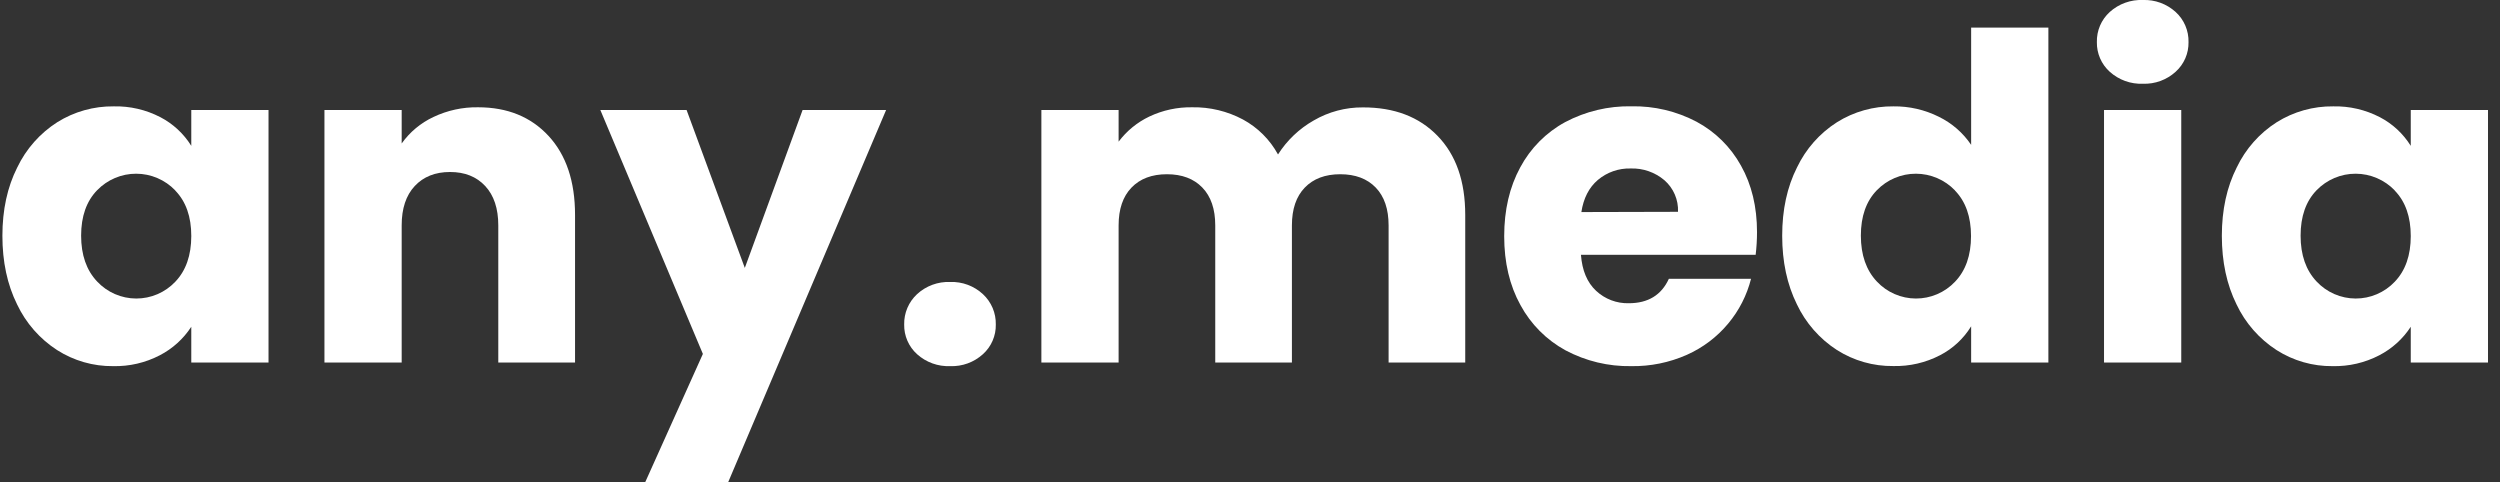 <svg width="171" height="33" viewBox="0 0 171 33" fill="none" xmlns="http://www.w3.org/2000/svg">
<rect x="0" y="0" width="171" height="33" fill="#333333" stroke="none"/>
<g clip-path="url(#clip0_3_202)">
<path d="M1.179 11.455C1.786 10.186 2.735 9.113 3.919 8.358C5.076 7.635 6.416 7.259 7.779 7.275C8.887 7.25 9.984 7.504 10.969 8.015C11.836 8.466 12.567 9.144 13.084 9.976V7.522H18.367V24.797H13.084V22.351C12.547 23.177 11.805 23.849 10.931 24.301C9.945 24.814 8.847 25.069 7.736 25.044C6.38 25.058 5.05 24.676 3.907 23.946C2.721 23.18 1.772 22.097 1.168 20.819C0.498 19.467 0.164 17.904 0.164 16.129C0.164 14.355 0.502 12.797 1.179 11.455ZM11.988 13.024C11.642 12.664 11.228 12.378 10.77 12.182C10.312 11.985 9.819 11.883 9.32 11.882C8.822 11.88 8.329 11.979 7.869 12.173C7.41 12.367 6.994 12.651 6.646 13.009C5.914 13.762 5.549 14.799 5.549 16.119C5.549 17.44 5.914 18.486 6.646 19.258C6.989 19.623 7.402 19.915 7.86 20.114C8.319 20.314 8.814 20.418 9.314 20.419C9.814 20.421 10.309 20.32 10.769 20.123C11.229 19.926 11.643 19.637 11.988 19.273C12.717 18.511 13.082 17.469 13.084 16.147C13.085 14.825 12.72 13.787 11.988 13.034V13.024Z" fill="white"/>
<path d="M37.526 9.303C38.732 10.611 39.334 12.412 39.333 14.705V24.797H34.083V15.417C34.083 14.263 33.785 13.365 33.188 12.724C32.592 12.083 31.79 11.764 30.78 11.765C29.77 11.765 28.967 12.085 28.369 12.724C27.772 13.364 27.474 14.261 27.475 15.417V24.797H22.192V7.522H27.475V9.813C28.031 9.032 28.778 8.409 29.645 8.003C30.599 7.549 31.645 7.321 32.701 7.338C34.708 7.338 36.316 7.993 37.526 9.303Z" fill="white"/>
<path d="M60.611 7.522L49.799 33H44.124L48.077 24.209L41.062 7.522H46.962L50.945 18.326L54.898 7.522H60.611Z" fill="white"/>
<path d="M62.724 24.224C62.442 23.969 62.217 23.656 62.065 23.306C61.914 22.956 61.839 22.578 61.846 22.196C61.838 21.808 61.912 21.422 62.063 21.065C62.215 20.708 62.44 20.387 62.724 20.123C63.341 19.554 64.157 19.254 64.994 19.287C65.822 19.258 66.627 19.558 67.235 20.123C67.519 20.387 67.744 20.708 67.896 21.065C68.047 21.422 68.121 21.808 68.113 22.196C68.121 22.578 68.046 22.956 67.894 23.306C67.743 23.656 67.518 23.969 67.235 24.224C66.623 24.78 65.819 25.075 64.994 25.044C64.16 25.078 63.346 24.784 62.724 24.224Z" fill="white"/>
<path d="M98.324 9.288C99.591 10.589 100.224 12.395 100.222 14.705V24.797H94.98V15.417C94.98 14.303 94.688 13.441 94.102 12.832C93.516 12.223 92.706 11.918 91.672 11.918C90.641 11.918 89.834 12.224 89.247 12.832C88.66 13.44 88.367 14.303 88.367 15.417V24.797H83.123V15.417C83.123 14.303 82.829 13.441 82.242 12.832C81.655 12.223 80.847 11.918 79.818 11.918C78.789 11.918 77.981 12.223 77.394 12.832C76.807 13.441 76.513 14.303 76.513 15.417V24.797H71.23V7.522H76.513V9.69C77.065 8.955 77.786 8.366 78.615 7.971C79.532 7.537 80.536 7.321 81.55 7.338C82.758 7.317 83.952 7.605 85.019 8.174C86.031 8.723 86.863 9.553 87.416 10.565C88.027 9.602 88.864 8.805 89.854 8.242C90.876 7.646 92.039 7.337 93.221 7.346C95.362 7.341 97.063 7.988 98.324 9.288Z" fill="white"/>
<path d="M120.087 17.43H108.137C108.217 18.503 108.564 19.323 109.17 19.889C109.776 20.457 110.581 20.763 111.411 20.741C112.728 20.741 113.641 20.184 114.15 19.07H119.771C119.486 20.196 118.951 21.244 118.206 22.135C117.439 23.055 116.472 23.785 115.379 24.271C114.183 24.8 112.888 25.064 111.581 25.044C110.013 25.072 108.465 24.699 107.08 23.962C105.776 23.25 104.706 22.175 103.999 20.866C103.258 19.525 102.887 17.955 102.887 16.159C102.887 14.362 103.253 12.793 103.983 11.451C104.683 10.14 105.751 9.063 107.055 8.354C108.452 7.613 110.014 7.24 111.595 7.271C113.142 7.242 114.671 7.604 116.042 8.325C117.324 9.012 118.381 10.056 119.085 11.332C119.815 12.63 120.18 14.147 120.18 15.882C120.179 16.399 120.148 16.916 120.087 17.43ZM114.776 14.488C114.793 14.081 114.718 13.676 114.557 13.303C114.397 12.93 114.155 12.597 113.849 12.33C113.204 11.782 112.379 11.495 111.534 11.524C110.717 11.502 109.92 11.781 109.293 12.308C108.687 12.825 108.311 13.557 108.166 14.505L114.776 14.488Z" fill="white"/>
<path d="M122.914 11.455C123.519 10.186 124.468 9.112 125.653 8.358C126.81 7.635 128.15 7.259 129.514 7.275C130.59 7.262 131.654 7.506 132.617 7.987C133.509 8.422 134.271 9.084 134.826 9.907V1.889H140.109V24.797H134.826V22.32C134.312 23.16 133.578 23.843 132.703 24.295C131.716 24.808 130.617 25.063 129.506 25.038C128.14 25.055 126.799 24.674 125.645 23.94C124.459 23.174 123.51 22.091 122.906 20.813C122.237 19.461 121.902 17.898 121.902 16.123C121.902 14.349 122.239 12.793 122.914 11.455ZM133.721 13.024C133.375 12.664 132.961 12.378 132.503 12.182C132.044 11.985 131.551 11.883 131.053 11.882C130.555 11.88 130.061 11.979 129.602 12.173C129.142 12.367 128.727 12.651 128.379 13.009C127.647 13.762 127.282 14.799 127.283 16.119C127.284 17.44 127.65 18.486 128.379 19.258C128.721 19.623 129.134 19.915 129.593 20.114C130.052 20.314 130.546 20.418 131.046 20.419C131.546 20.421 132.042 20.32 132.501 20.123C132.961 19.926 133.376 19.637 133.721 19.273C134.452 18.511 134.818 17.469 134.818 16.147C134.818 14.825 134.452 13.787 133.721 13.034V13.024Z" fill="white"/>
<path d="M144.306 4.908C144.023 4.653 143.798 4.34 143.646 3.99C143.494 3.64 143.419 3.261 143.426 2.879C143.417 2.493 143.49 2.109 143.642 1.754C143.794 1.398 144.021 1.08 144.306 0.82C144.928 0.261 145.742 -0.033 146.576 -3.00887e-06C147.4 -0.03 148.203 0.265 148.814 0.82C149.1 1.08 149.326 1.398 149.478 1.754C149.63 2.109 149.704 2.493 149.695 2.879C149.702 3.261 149.627 3.64 149.475 3.99C149.323 4.34 149.098 4.653 148.814 4.908C148.204 5.464 147.4 5.758 146.576 5.728C145.742 5.762 144.927 5.468 144.306 4.908ZM149.198 7.522V24.797H143.915V7.522H149.198Z" fill="white"/>
<path d="M152.992 11.455C153.597 10.186 154.547 9.112 155.731 8.358C156.889 7.635 158.228 7.259 159.592 7.275C160.7 7.25 161.796 7.505 162.781 8.015C163.649 8.467 164.379 9.144 164.896 9.976V7.522H170.179V24.797H164.896V22.351C164.359 23.177 163.618 23.848 162.744 24.301C161.757 24.814 160.658 25.069 159.547 25.044C158.191 25.058 156.861 24.676 155.718 23.946C154.531 23.18 153.582 22.097 152.978 20.819C152.309 19.467 151.974 17.904 151.974 16.129C151.974 14.355 152.314 12.797 152.992 11.455ZM163.799 13.024C163.453 12.664 163.039 12.378 162.581 12.182C162.122 11.985 161.629 11.883 161.131 11.882C160.633 11.88 160.139 11.979 159.68 12.173C159.221 12.367 158.805 12.651 158.457 13.009C157.726 13.762 157.361 14.799 157.361 16.119C157.361 17.44 157.726 18.486 158.457 19.258C158.799 19.623 159.213 19.915 159.671 20.114C160.13 20.314 160.624 20.418 161.124 20.419C161.625 20.421 162.12 20.32 162.579 20.123C163.039 19.926 163.454 19.637 163.799 19.273C164.53 18.511 164.896 17.469 164.896 16.147C164.896 14.825 164.53 13.787 163.799 13.034V13.024Z" fill="white"/>
</g>
<defs>
<clipPath id="clip0_3_202">
<rect width="170" height="33" fill="white" transform="translate(0.175)"/>
</clipPath>
</defs>
</svg>
